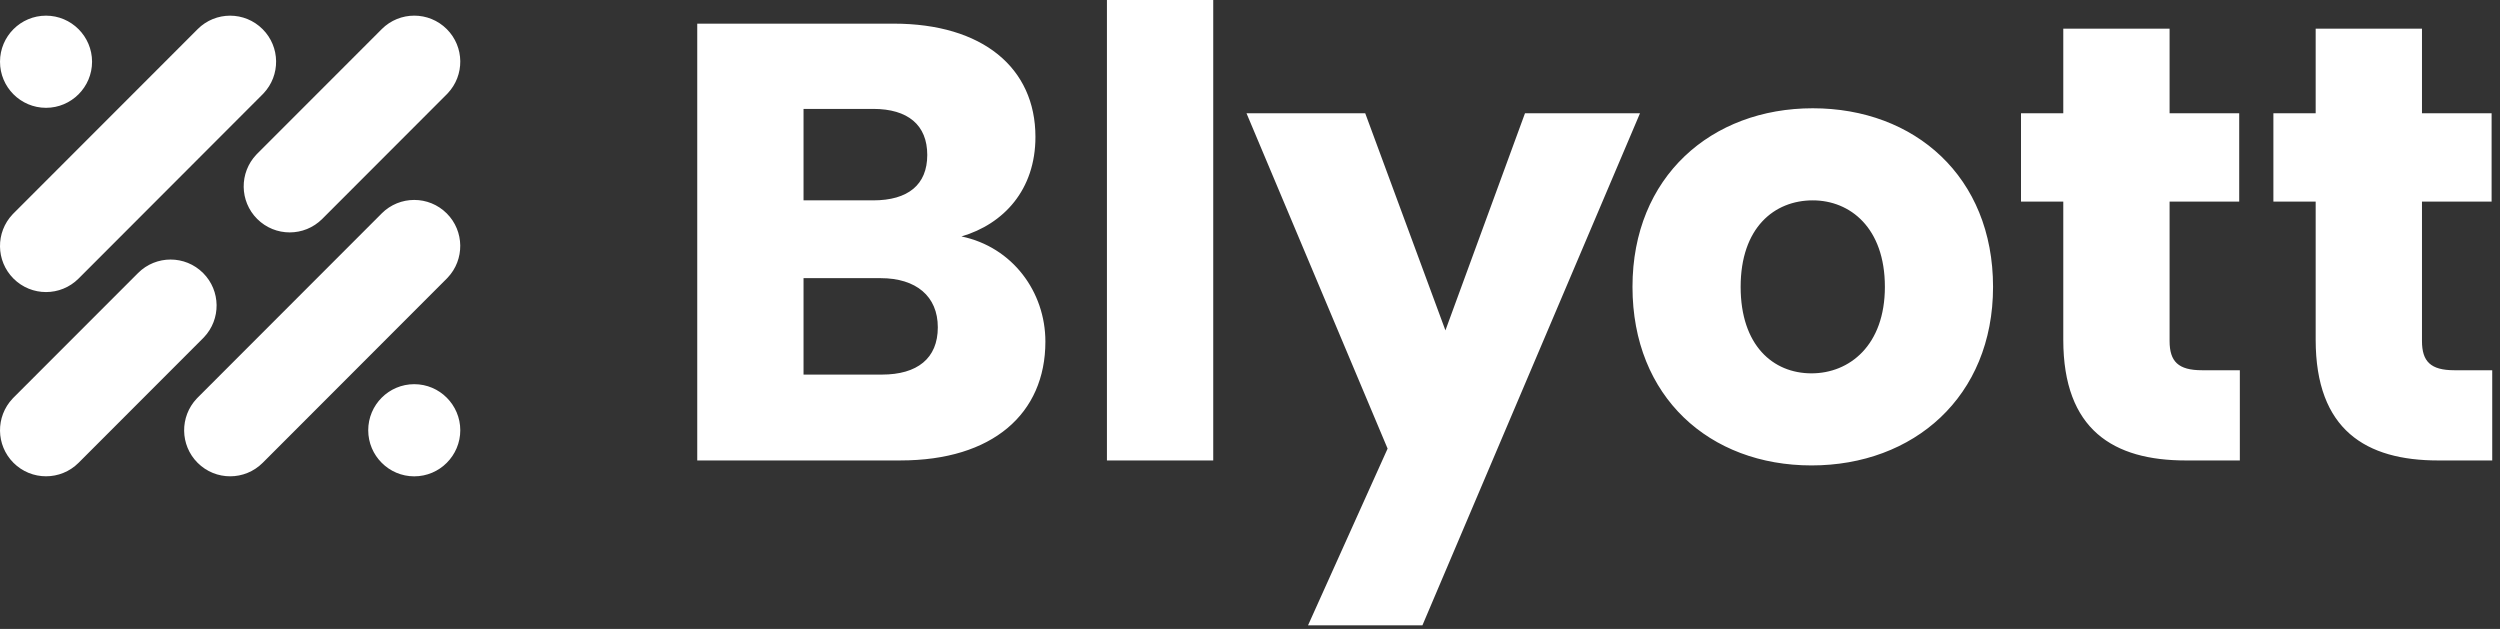 <svg _ngcontent-vct-c1="" class="c-logo--login u-full-width u-flex-center" height="40" viewBox="0 0 159 40" width="159" xmlns="http://www.w3.org/2000/svg"><rect x="0" y="0" width="159" height="40" fill="#333333" stroke="none"/><g _ngcontent-vct-c1="" class="ng-tns-c1-2" fill="#fff"><path _ngcontent-vct-c1="" class="ng-tns-c1-2" d="M26.345 24.434c.807 0 1.541.327 2.07.86.529.529.859 1.264.859 2.069 0 .808-.33 1.542-.859 2.072-.529.532-1.263.86-2.07.86-.804 0-1.538-.327-2.067-.86-.532-.53-.859-1.264-.859-2.072 0-1.616 1.312-2.929 2.926-2.929zm-2.07-10.86c1.143-1.144 2.997-1.144 4.14 0 1.124 1.125 1.142 2.939.055 4.086l-.055.057-11.707 11.718c-1.145 1.144-2.997 1.144-4.14 0-1.124-1.125-1.142-2.936-.055-4.086l.055-.057 11.708-11.717zm-15.496 3.791c1.143-1.144 2.997-1.144 4.14 0 1.124 1.125 1.142 2.936.055 4.084l-.055.057-7.922 7.929c-1.143 1.143-2.997 1.143-4.14 0-1.124-1.125-1.142-2.937-.055-4.086l.055-.057 7.922-7.926zm3.788-15.509c1.143-1.146 2.994-1.146 4.137 0 1.124 1.125 1.142 2.936.055 4.084l-.055.057-11.707 11.72c-1.143 1.144-2.997 1.144-4.14 0-1.124-1.127-1.143-2.939-.055-4.086l.055-.057 11.71-11.717zm11.71-.003c1.143-1.144 2.997-1.144 4.14 0 1.124 1.125 1.142 2.936.055 4.084l-.055.057-7.922 7.929c-1.143 1.144-2.997 1.144-4.14 0-1.124-1.125-1.142-2.936-.055-4.086l.055-.057 7.922-7.926zm-21.351-.857c.807 0 1.538.328 2.07.86.529.53.859 1.264.859 2.069 0 .808-.33 1.542-.859 2.072-.532.532-1.263.86-2.07.86-.804 0-1.538-.327-2.07-.86-.529-.53-.856-1.264-.856-2.072 0-1.616 1.312-2.929 2.926-2.929zM86.828 7.202l5.101 13.811 5.061-13.811h7.315l-13.839 32.569h-7.275l5.061-11.239-8.975-21.33h7.552zm28.464-.316c6.484 0 11.466 4.353 11.466 11.357 0 7.005-5.061 11.358-11.545 11.358s-11.387-4.353-11.387-11.358c0-7.004 5.021-11.357 11.467-11.357zm-58.453-5.382c5.654 0 9.015 2.81 9.015 7.202 0 3.364-2.017 5.54-4.705 6.332 3.242.673 5.338 3.522 5.338 6.688 0 4.59-3.361 7.558-9.213 7.558h-12.929v-27.78h12.494zm20.323-1.504v29.284h-6.761v-29.284h6.761zm60.824 1.821v5.382h4.428v5.619h-4.428v8.865c0 1.306.553 1.86 2.056 1.86h2.412v5.738h-3.44c-4.587 0-7.789-1.939-7.789-7.677v-8.785h-2.689v-5.619h2.689v-5.382h6.761zm16.052 0v5.382h4.428v5.619h-4.428v8.865c0 1.306.553 1.86 2.056 1.86h2.412v5.738h-3.44c-4.587 0-7.789-1.939-7.789-7.677v-8.785h-2.689v-5.619h2.689v-5.382h6.761zm-98.03 15.869h-4.903v6.134h4.982c2.254 0 3.558-1.029 3.558-3.007 0-1.979-1.384-3.126-3.637-3.126zm59.284-4.947c-2.451 0-4.587 1.741-4.587 5.501 0 3.72 2.056 5.501 4.508 5.501 2.412 0 4.666-1.781 4.666-5.501 0-3.759-2.214-5.501-4.587-5.501zm-59.758-5.817h-4.429v5.817h4.429c2.214 0 3.44-.989 3.44-2.889 0-1.899-1.226-2.928-3.44-2.928z"></path></g></svg>